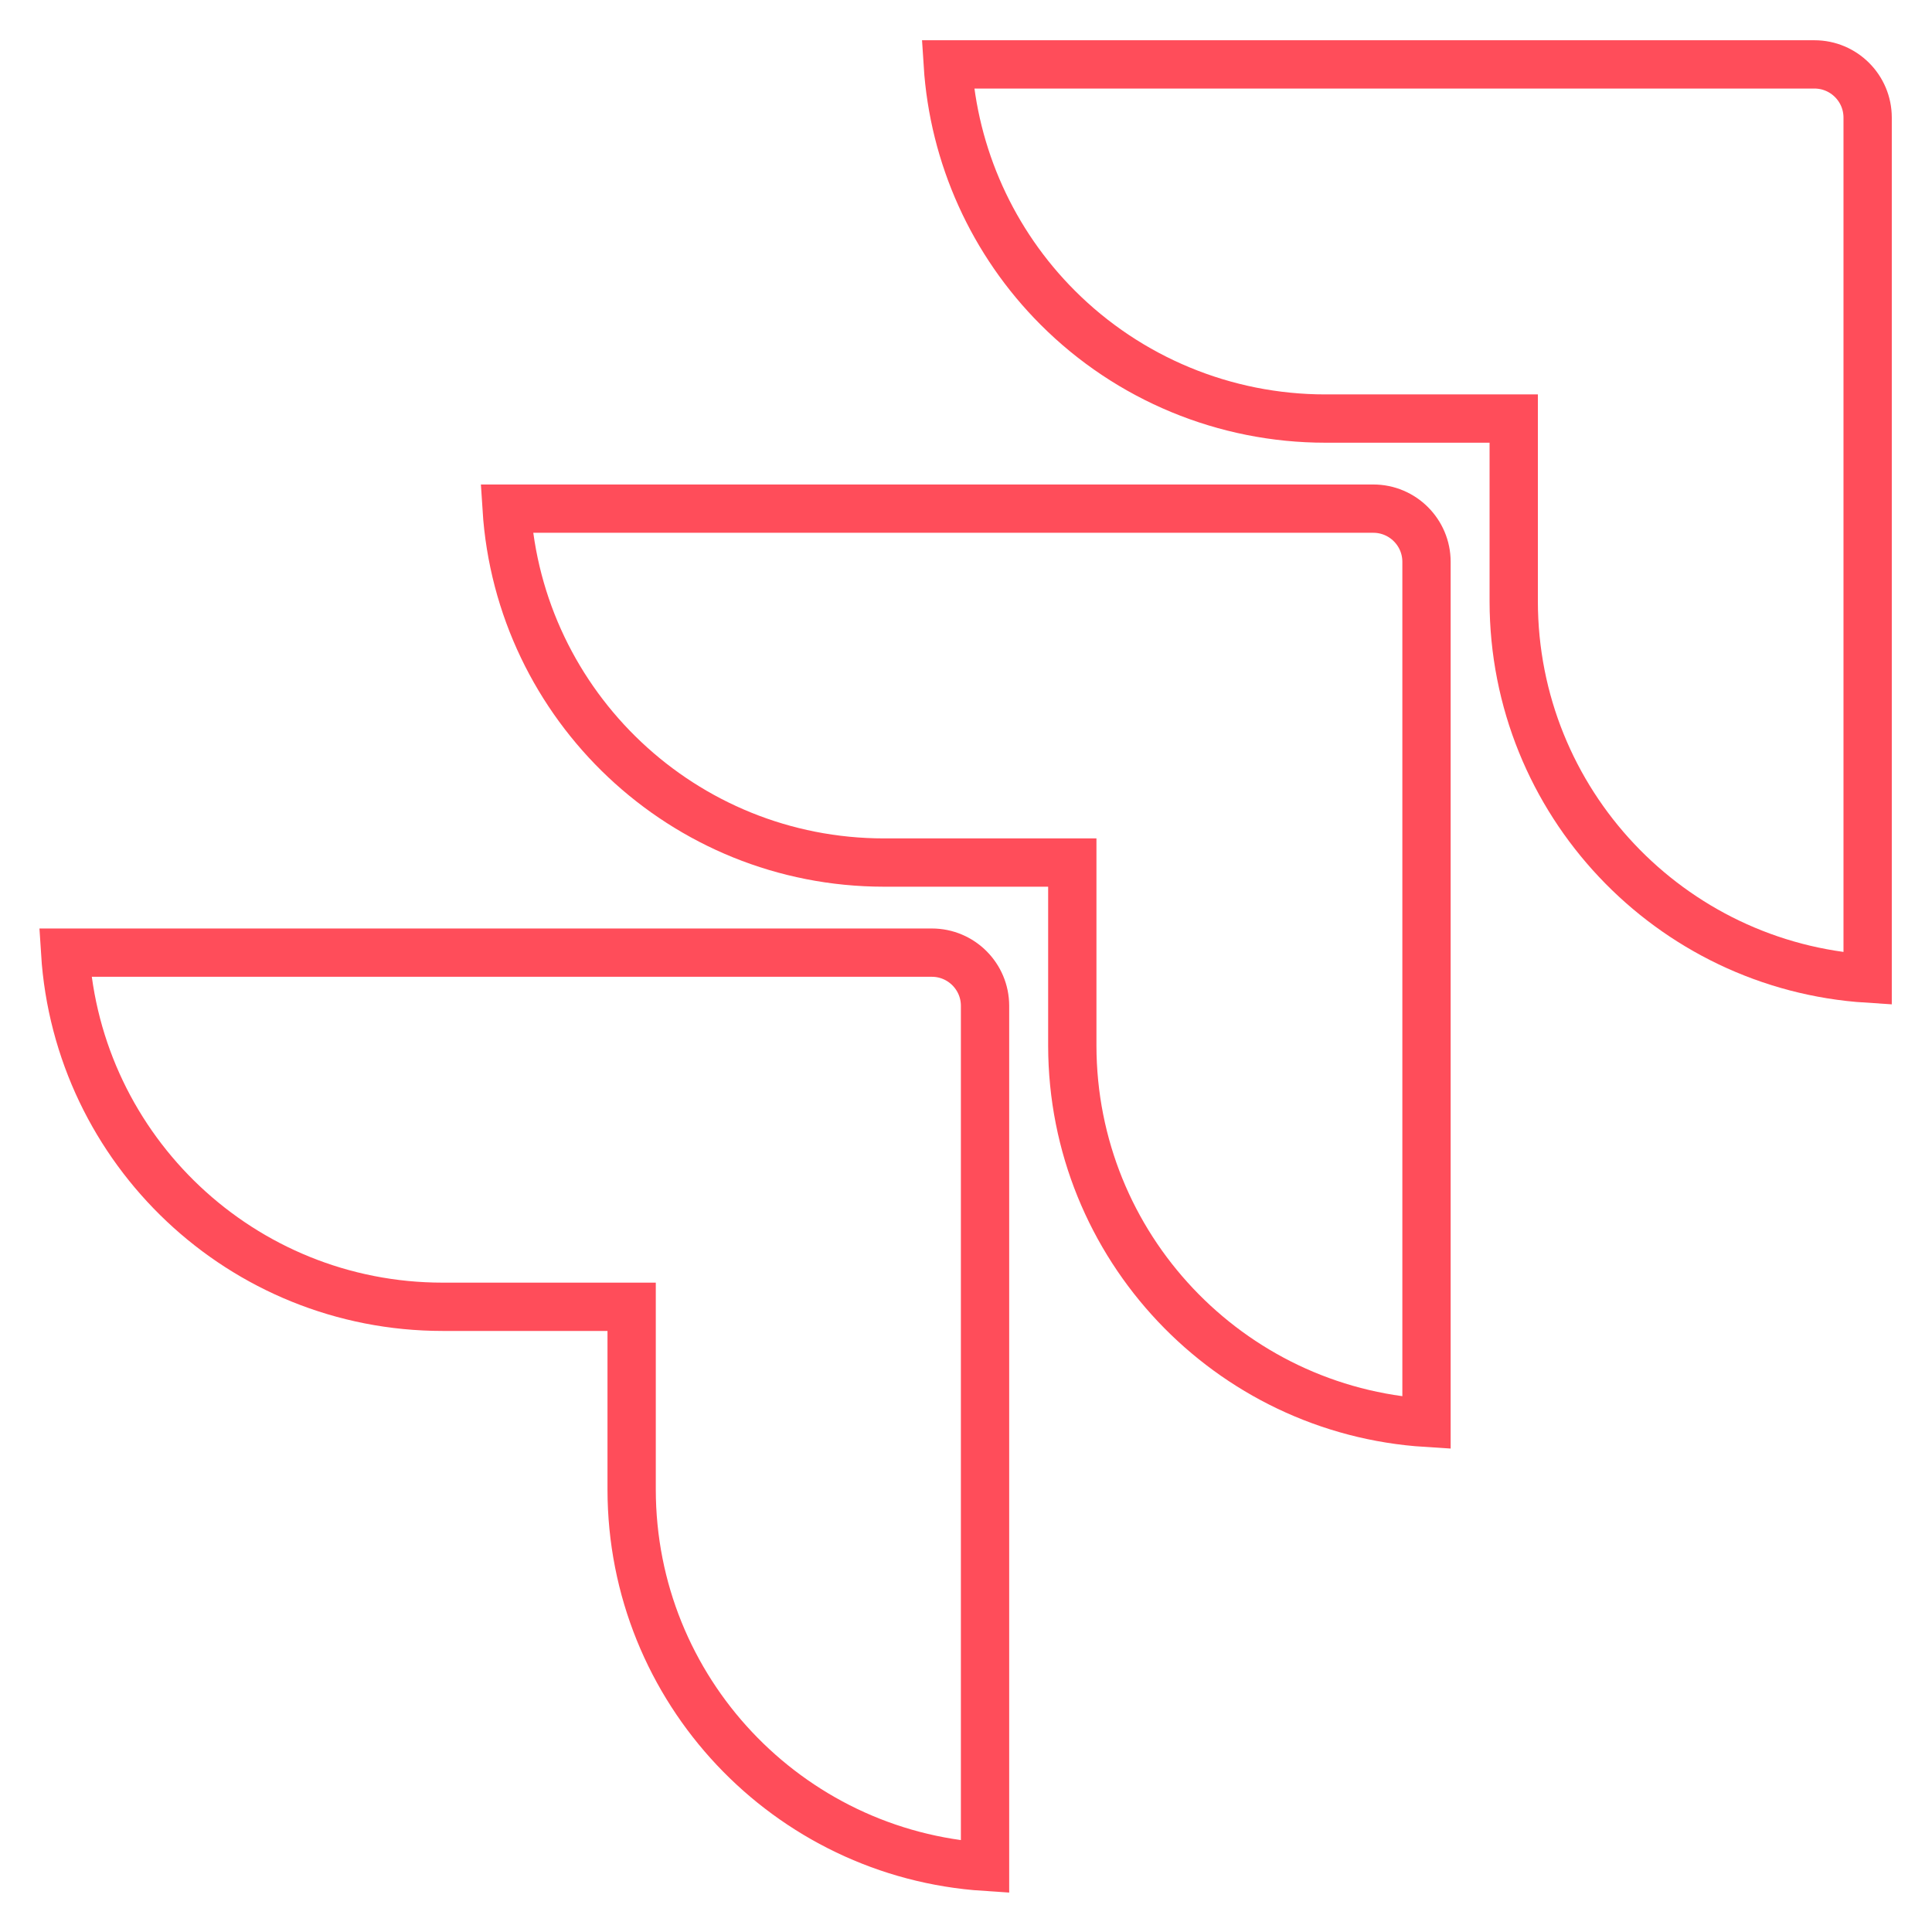 <svg width="48" height="48" viewBox="0 0 48 48" fill="none" xmlns="http://www.w3.org/2000/svg">
<path d="M37.608 10.999V10.399H37.008H32.927C30.434 10.399 28.043 9.409 26.281 7.646C24.66 6.026 23.692 3.874 23.547 1.6H45.079C45.809 1.6 46.401 2.192 46.401 2.922V24.313C41.494 24 37.611 19.924 37.608 14.939V10.999Z" stroke="#FF4D5A" stroke-width="1.2"/>
<path d="M26.641 22.03V21.43H26.041H21.961C16.976 21.427 12.899 17.544 12.587 12.637H34.119C34.849 12.637 35.441 13.229 35.441 13.959V35.35C30.534 35.041 26.648 30.967 26.641 25.983C26.641 25.982 26.641 25.982 26.641 25.982L26.641 22.03Z" stroke="#FF4D5A" stroke-width="1.2"/>
<path d="M15.693 33.067V32.467H15.093H10.999C6.01 32.467 1.928 28.579 1.619 23.668H23.151C23.881 23.668 24.473 24.26 24.473 24.99V46.38C19.572 46.061 15.696 41.986 15.693 37.007V33.067Z" stroke="#FF4D5A" stroke-width="1.2"/>
</svg>
